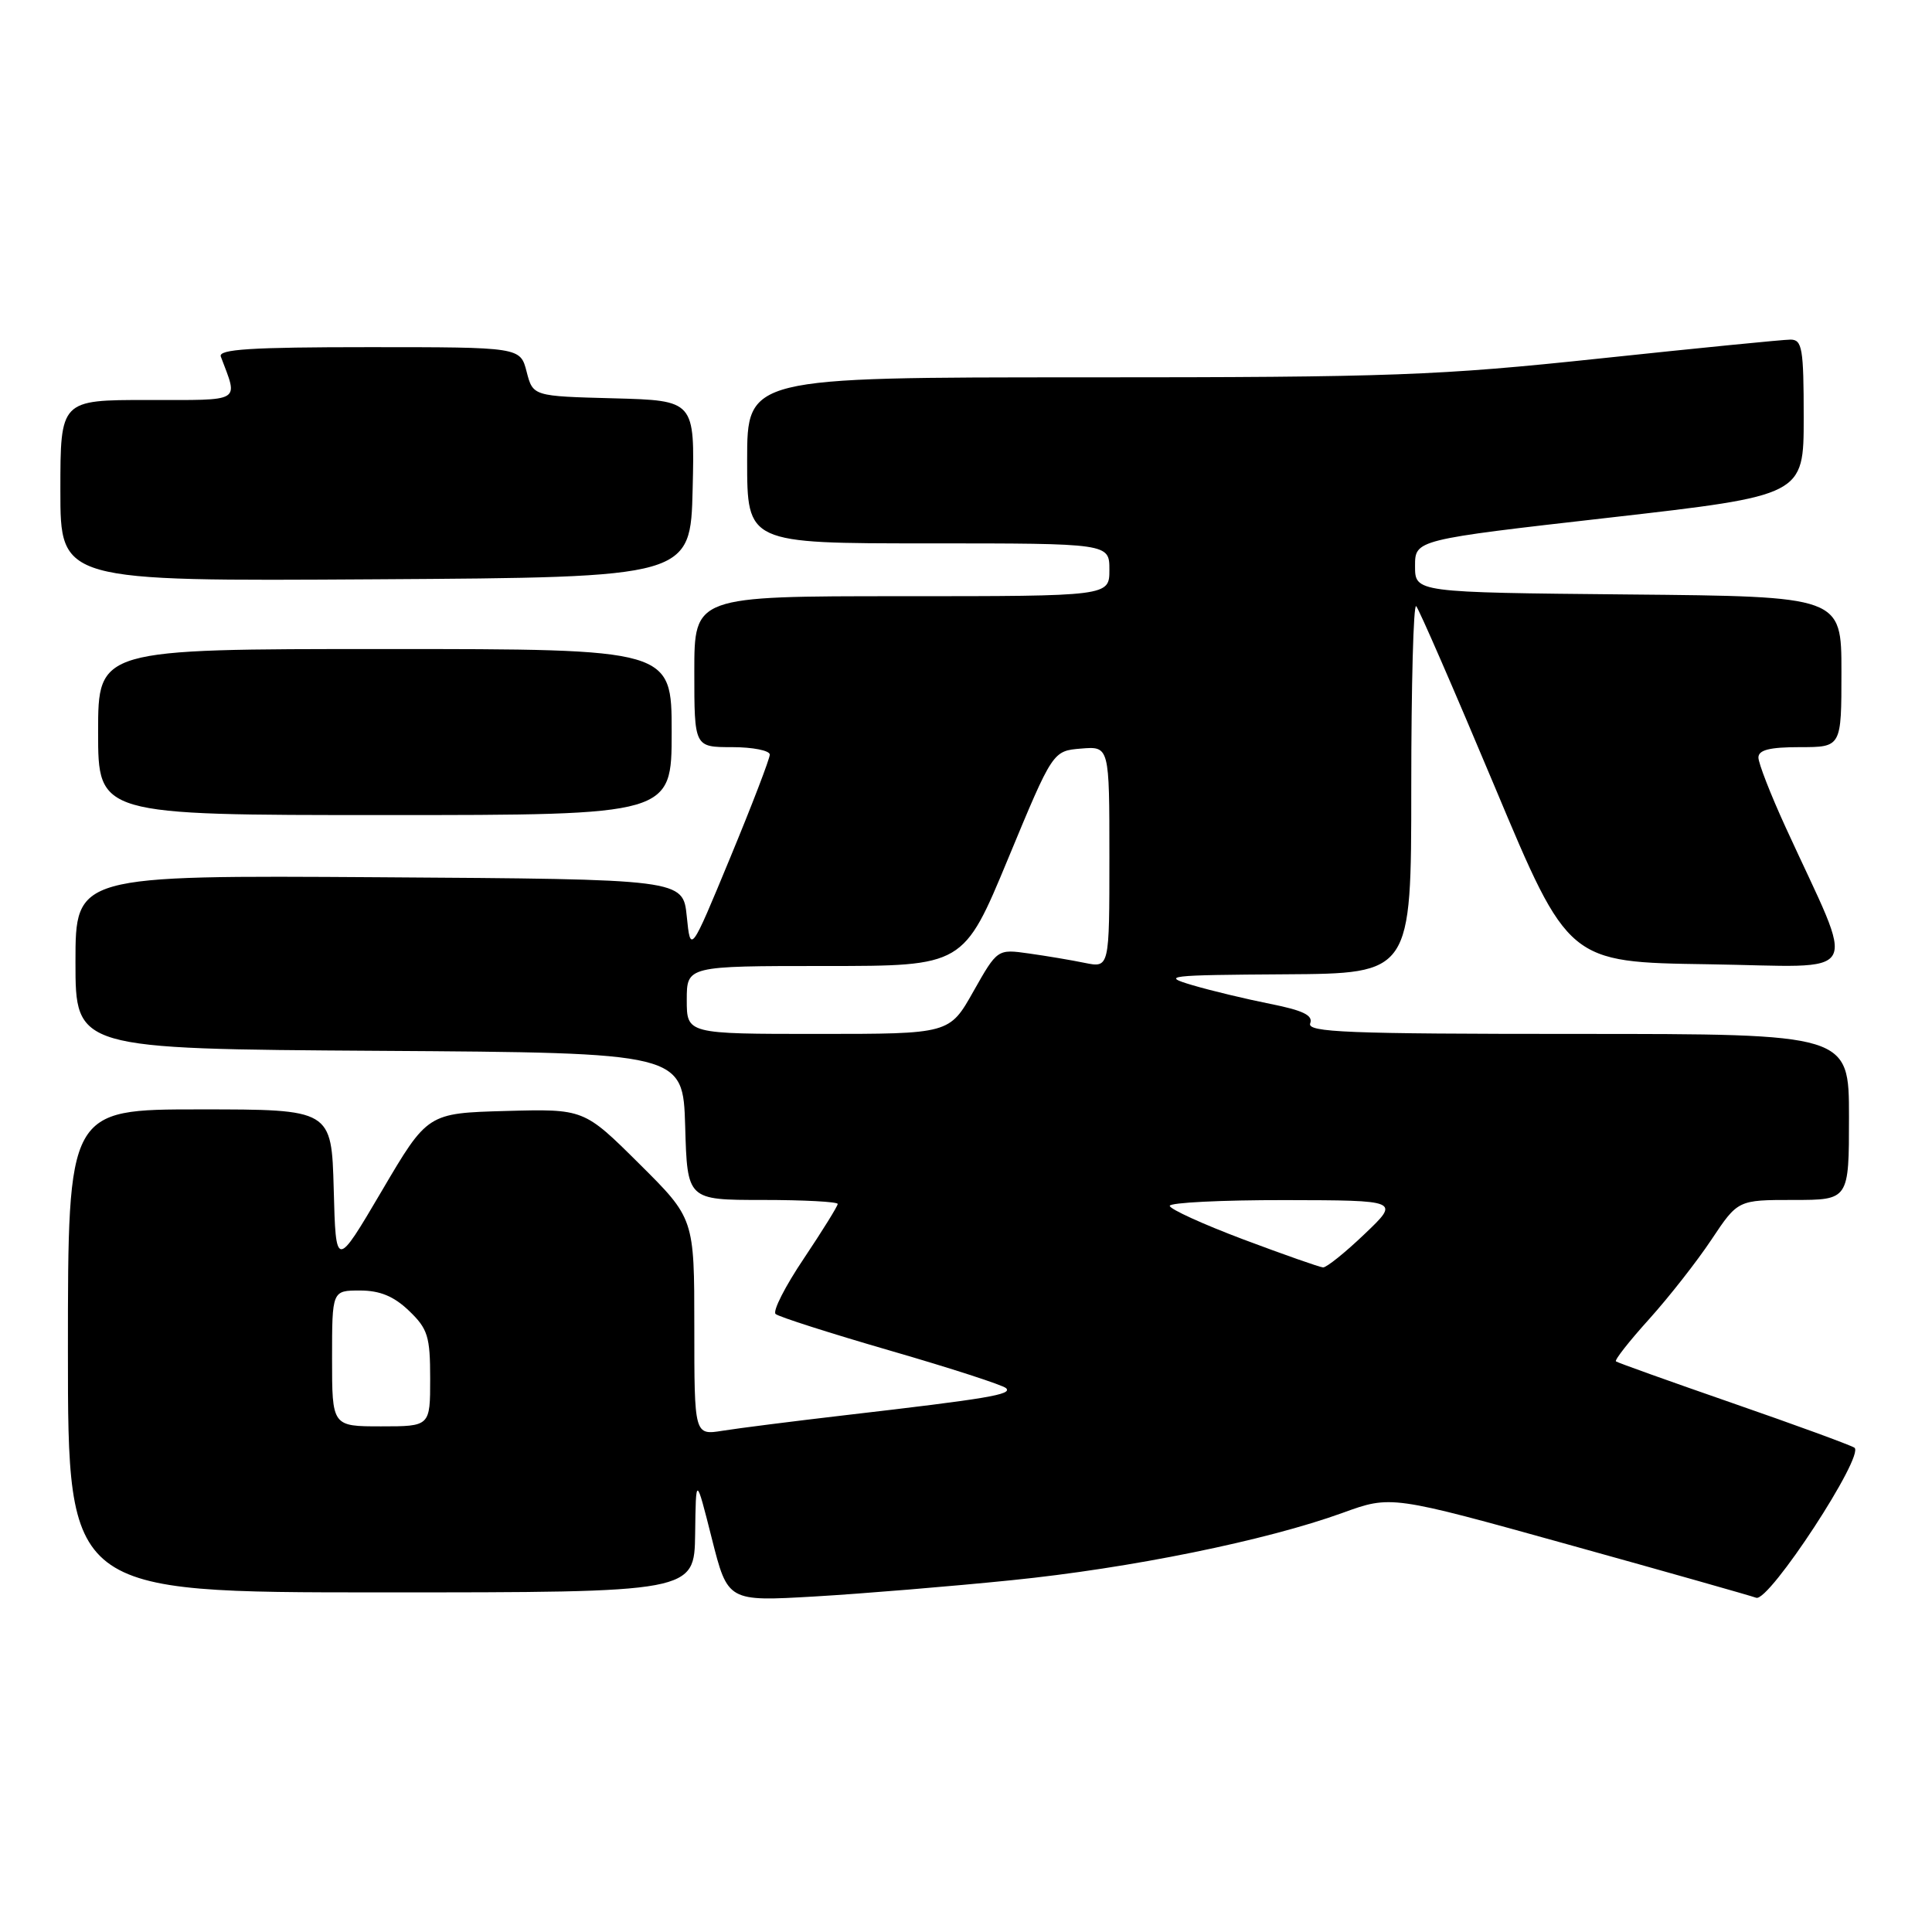 <?xml version="1.0" encoding="UTF-8" standalone="no"?>
<!DOCTYPE svg PUBLIC "-//W3C//DTD SVG 1.1//EN" "http://www.w3.org/Graphics/SVG/1.1/DTD/svg11.dtd" >
<svg xmlns="http://www.w3.org/2000/svg" xmlns:xlink="http://www.w3.org/1999/xlink" version="1.1" viewBox="0 0 256 256">
 <g >
 <path fill="currentColor"
d=" M 134.00 209.39 C 149.78 207.80 167.79 204.13 177.91 200.46 C 184.33 198.13 184.33 198.13 207.91 204.69 C 220.87 208.29 232.03 211.46 232.70 211.71 C 234.38 212.36 247.20 192.74 245.71 191.82 C 245.09 191.44 237.82 188.78 229.54 185.91 C 221.27 183.04 214.33 180.56 214.12 180.39 C 213.91 180.22 215.89 177.70 218.52 174.79 C 221.14 171.88 224.86 167.14 226.78 164.25 C 230.28 159.00 230.28 159.00 237.64 159.00 C 245.00 159.00 245.00 159.00 245.00 148.00 C 245.00 137.00 245.00 137.00 209.03 137.00 C 178.45 137.00 173.14 136.79 173.61 135.59 C 174.01 134.54 172.65 133.88 168.32 133.02 C 165.12 132.38 160.47 131.27 158.00 130.54 C 153.81 129.30 154.65 129.20 170.25 129.10 C 187.00 129.00 187.00 129.00 187.00 104.33 C 187.00 90.77 187.29 79.96 187.65 80.32 C 188.01 80.68 192.69 91.44 198.06 104.24 C 207.81 127.50 207.81 127.50 226.36 127.77 C 247.26 128.08 246.04 130.23 236.61 109.63 C 234.62 105.29 233.00 101.13 233.00 100.38 C 233.00 99.37 234.50 99.00 238.50 99.00 C 244.00 99.00 244.00 99.00 244.00 89.02 C 244.00 79.03 244.00 79.03 215.75 78.77 C 187.50 78.50 187.50 78.50 187.50 75.01 C 187.50 71.52 187.50 71.52 213.25 68.59 C 239.00 65.65 239.00 65.65 239.00 55.33 C 239.00 46.16 238.80 45.00 237.25 45.00 C 236.29 45.00 224.93 46.13 212.00 47.50 C 190.59 49.77 184.52 50.00 143.75 50.00 C 99.00 50.00 99.00 50.00 99.00 61.00 C 99.00 72.00 99.00 72.00 123.00 72.00 C 147.00 72.00 147.00 72.00 147.00 75.50 C 147.00 79.00 147.00 79.00 119.50 79.00 C 92.00 79.00 92.00 79.00 92.00 89.00 C 92.00 99.00 92.00 99.00 97.00 99.00 C 99.75 99.00 102.00 99.45 102.00 99.99 C 102.00 100.53 99.64 106.69 96.75 113.66 C 91.50 126.35 91.50 126.35 91.00 121.42 C 90.50 116.50 90.50 116.50 50.25 116.24 C 10.00 115.98 10.00 115.98 10.00 127.48 C 10.00 138.98 10.00 138.98 50.25 139.24 C 90.50 139.50 90.50 139.50 90.79 149.25 C 91.07 159.00 91.07 159.00 101.04 159.00 C 106.52 159.00 111.00 159.24 111.00 159.53 C 111.00 159.82 108.98 163.07 106.52 166.75 C 104.05 170.42 102.36 173.73 102.77 174.11 C 103.17 174.48 110.03 176.67 118.00 178.98 C 125.97 181.29 132.86 183.52 133.31 183.94 C 134.18 184.78 130.95 185.32 112.00 187.52 C 105.12 188.32 97.81 189.25 95.75 189.58 C 92.00 190.18 92.00 190.18 92.00 175.81 C 92.00 161.45 92.00 161.45 84.69 154.19 C 77.38 146.93 77.38 146.93 67.02 147.21 C 56.65 147.50 56.65 147.50 50.58 157.82 C 44.50 168.14 44.50 168.14 44.22 157.57 C 43.93 147.00 43.93 147.00 26.47 147.00 C 9.00 147.00 9.00 147.00 9.00 179.00 C 9.00 211.00 9.00 211.00 50.50 211.00 C 92.00 211.00 92.00 211.00 92.11 203.25 C 92.21 195.50 92.21 195.50 94.32 203.86 C 96.43 212.21 96.43 212.21 107.97 211.54 C 114.31 211.17 126.03 210.20 134.00 209.39 Z  M 89.00 97.00 C 89.00 86.00 89.00 86.00 51.00 86.00 C 13.00 86.00 13.00 86.00 13.00 97.00 C 13.00 108.00 13.00 108.00 51.00 108.00 C 89.00 108.00 89.00 108.00 89.00 97.00 Z  M 91.78 64.78 C 92.06 53.07 92.06 53.07 81.34 52.78 C 70.62 52.50 70.62 52.50 69.78 49.25 C 68.94 46.00 68.94 46.00 48.86 46.00 C 33.22 46.00 28.89 46.28 29.26 47.25 C 31.57 53.41 32.27 53.00 19.57 53.00 C 8.00 53.00 8.00 53.00 8.00 65.01 C 8.00 77.02 8.00 77.02 49.75 76.76 C 91.50 76.50 91.50 76.50 91.78 64.78 Z  M 44.00 180.00 C 44.00 171.00 44.00 171.00 47.70 171.00 C 50.34 171.00 52.19 171.76 54.20 173.69 C 56.69 176.08 57.00 177.08 57.00 182.69 C 57.00 189.00 57.00 189.00 50.50 189.00 C 44.00 189.00 44.00 189.00 44.00 180.00 Z  M 164.75 164.23 C 159.39 162.21 155.00 160.21 155.00 159.78 C 155.00 159.35 161.86 159.01 170.25 159.02 C 185.50 159.05 185.50 159.05 180.81 163.52 C 178.23 165.99 175.75 167.97 175.31 167.94 C 174.86 167.91 170.11 166.24 164.75 164.23 Z  M 91.00 132.50 C 91.00 128.00 91.00 128.00 109.34 128.00 C 127.68 128.00 127.68 128.00 133.59 113.75 C 139.50 99.50 139.50 99.50 143.25 99.19 C 147.00 98.88 147.00 98.88 147.00 113.56 C 147.00 128.25 147.00 128.25 143.75 127.59 C 141.96 127.22 138.62 126.66 136.33 126.34 C 132.16 125.75 132.16 125.75 128.98 131.37 C 125.81 137.00 125.81 137.00 108.40 137.00 C 91.00 137.00 91.00 137.00 91.00 132.50 Z "/>
</g>
</svg>